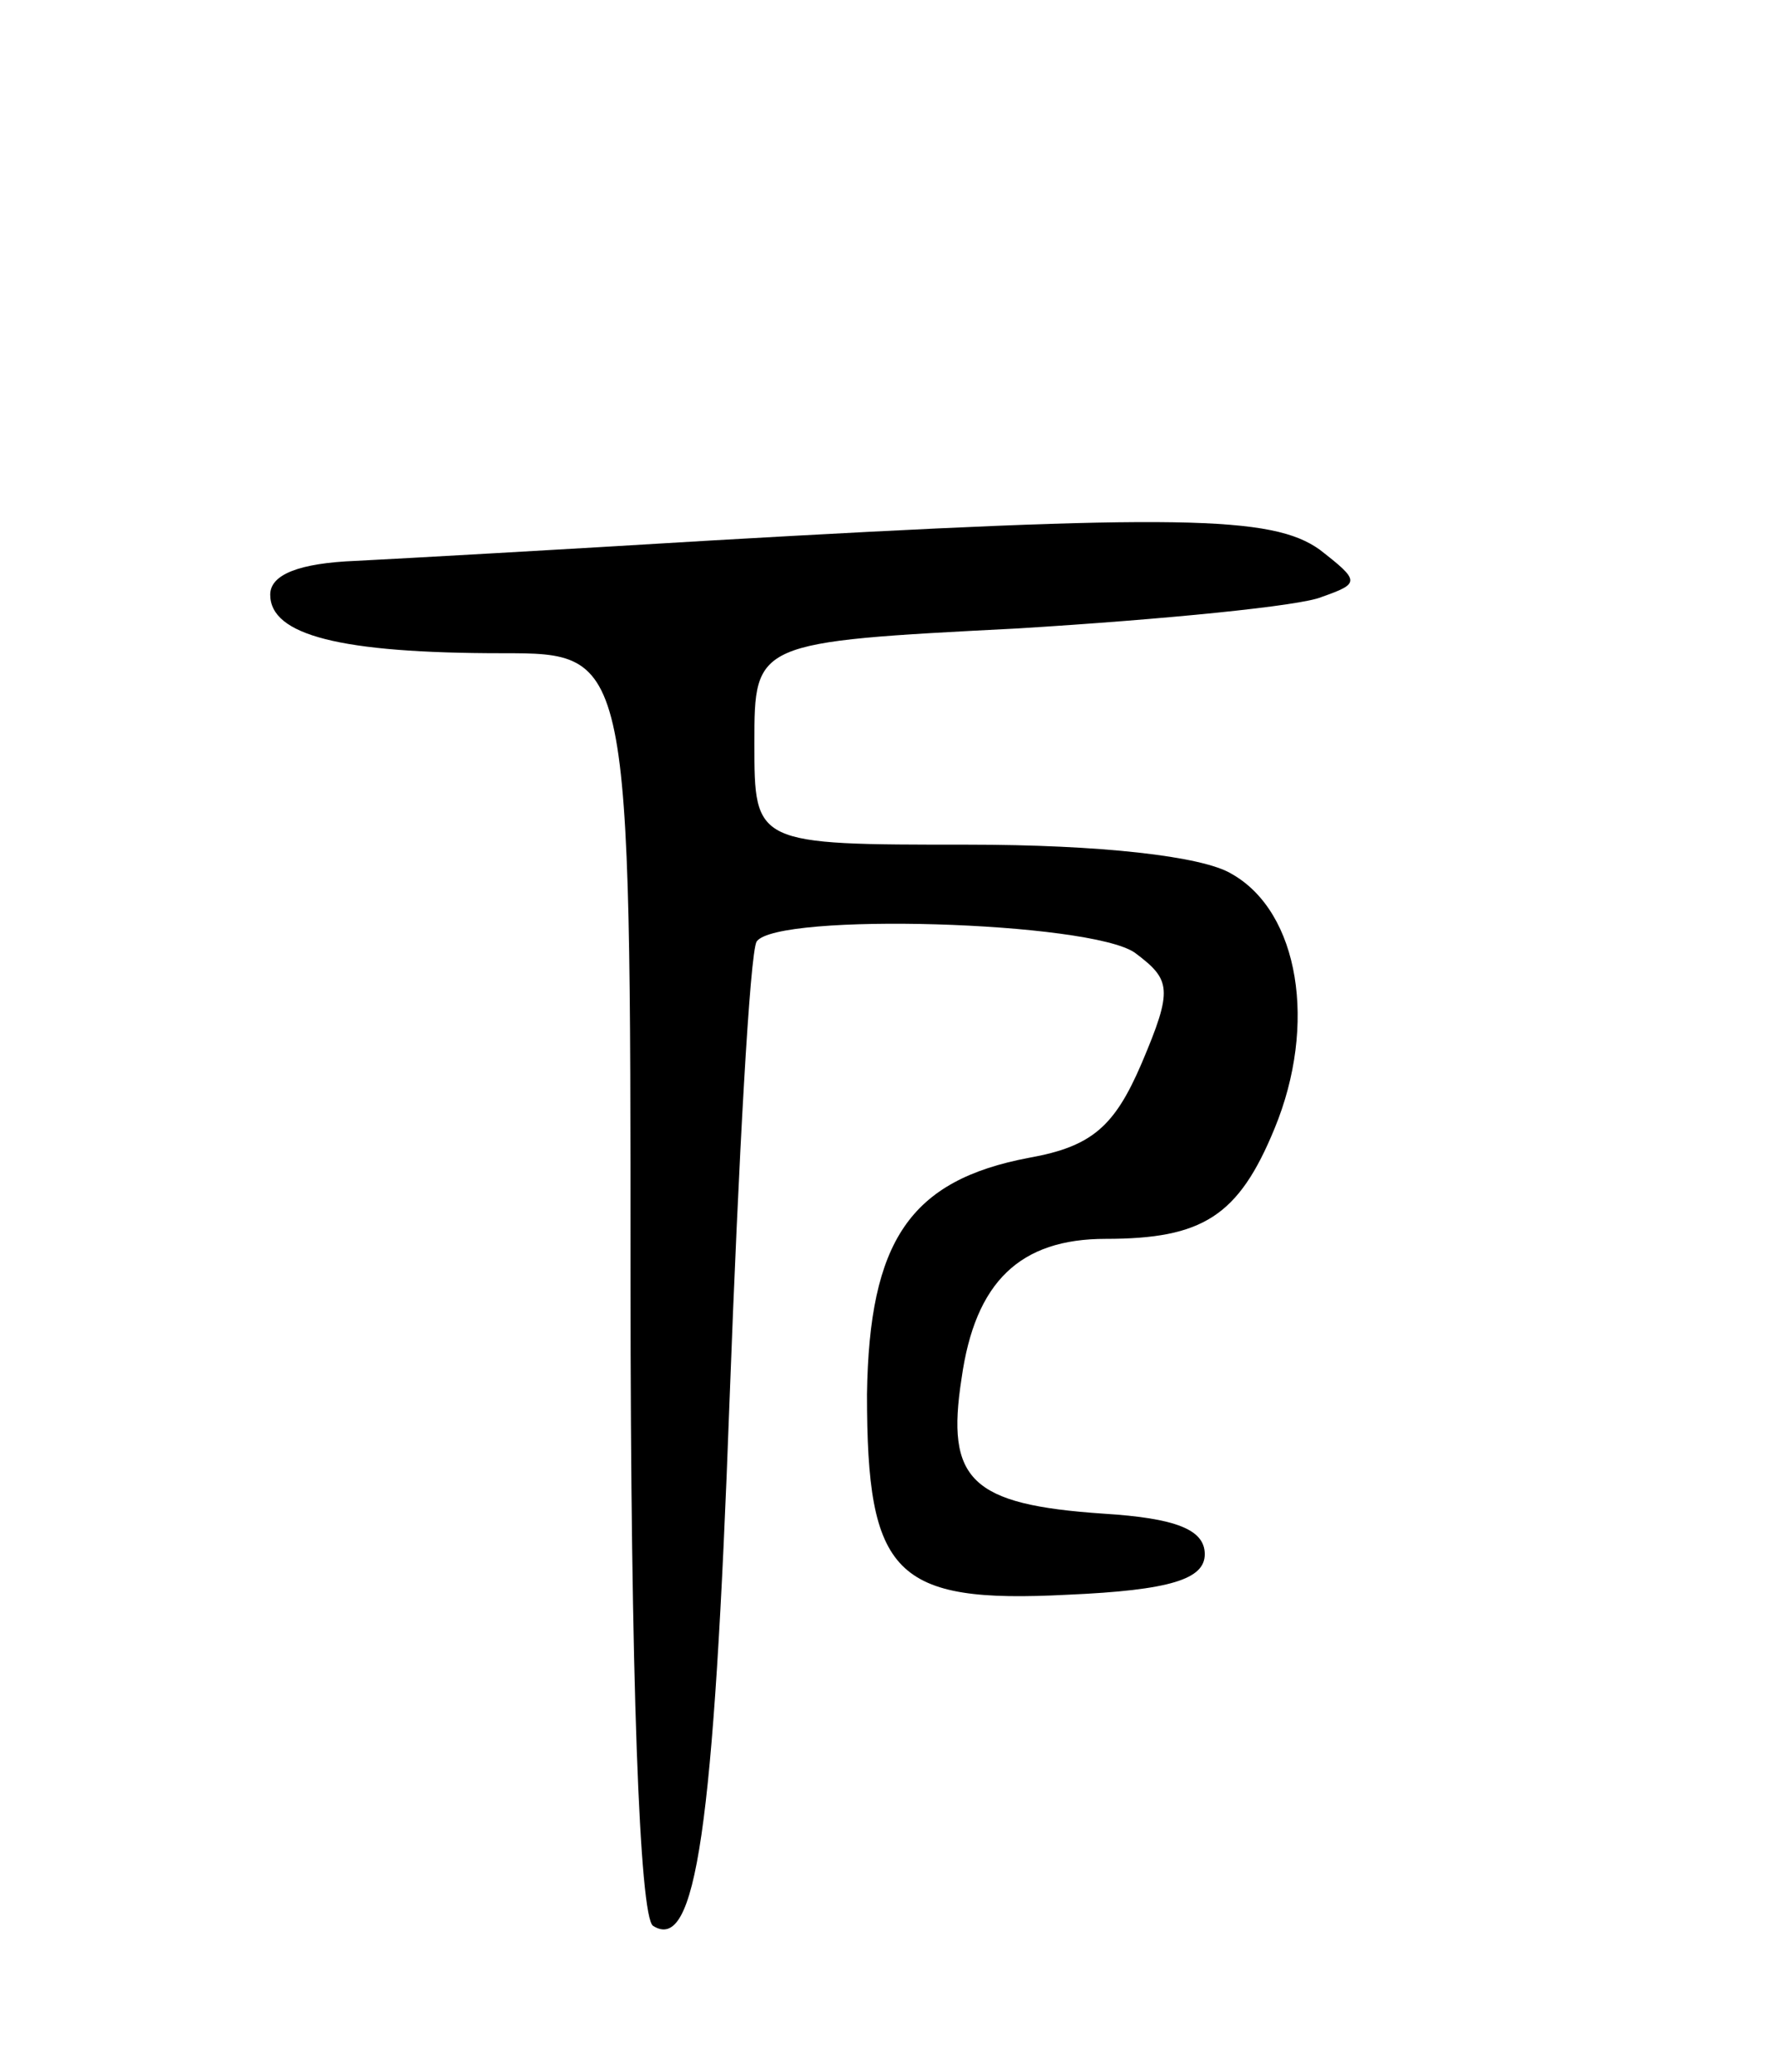 <svg version="1.0" xmlns="http://www.w3.org/2000/svg"
 width="79pt" height="92pt" viewBox="0 0 79 92"
 preserveAspectRatio="xMidYMid meet">
<g transform="translate(0,92) scale(0.1,-0.1)"
fill="#000000" stroke="none">
<path d="M315 680 c-66 -4 -137 -8 -157 -9 -25 -1 -38 -6 -38 -15 0 -18 31
-26 103 -26 57 0 57 0 57 -279 0 -176 4 -282 10 -286 19 -12 27 42 34 234 4
107 9 198 12 203 9 13 148 9 168 -5 16 -12 17 -16 3 -49 -12 -28 -22 -37 -50
-42 -53 -10 -71 -37 -72 -105 0 -80 12 -93 89 -89 46 2 61 7 61 18 0 11 -13
16 -45 18 -59 4 -70 15 -63 60 6 43 26 62 64 62 43 0 59 10 75 49 19 46 11 96
-19 113 -13 8 -59 13 -117 13 -95 0 -95 0 -95 45 0 45 0 45 117 51 65 4 126
10 135 14 17 6 17 7 -1 21 -21 15 -62 16 -271 4z"/>
</g>
</svg>

